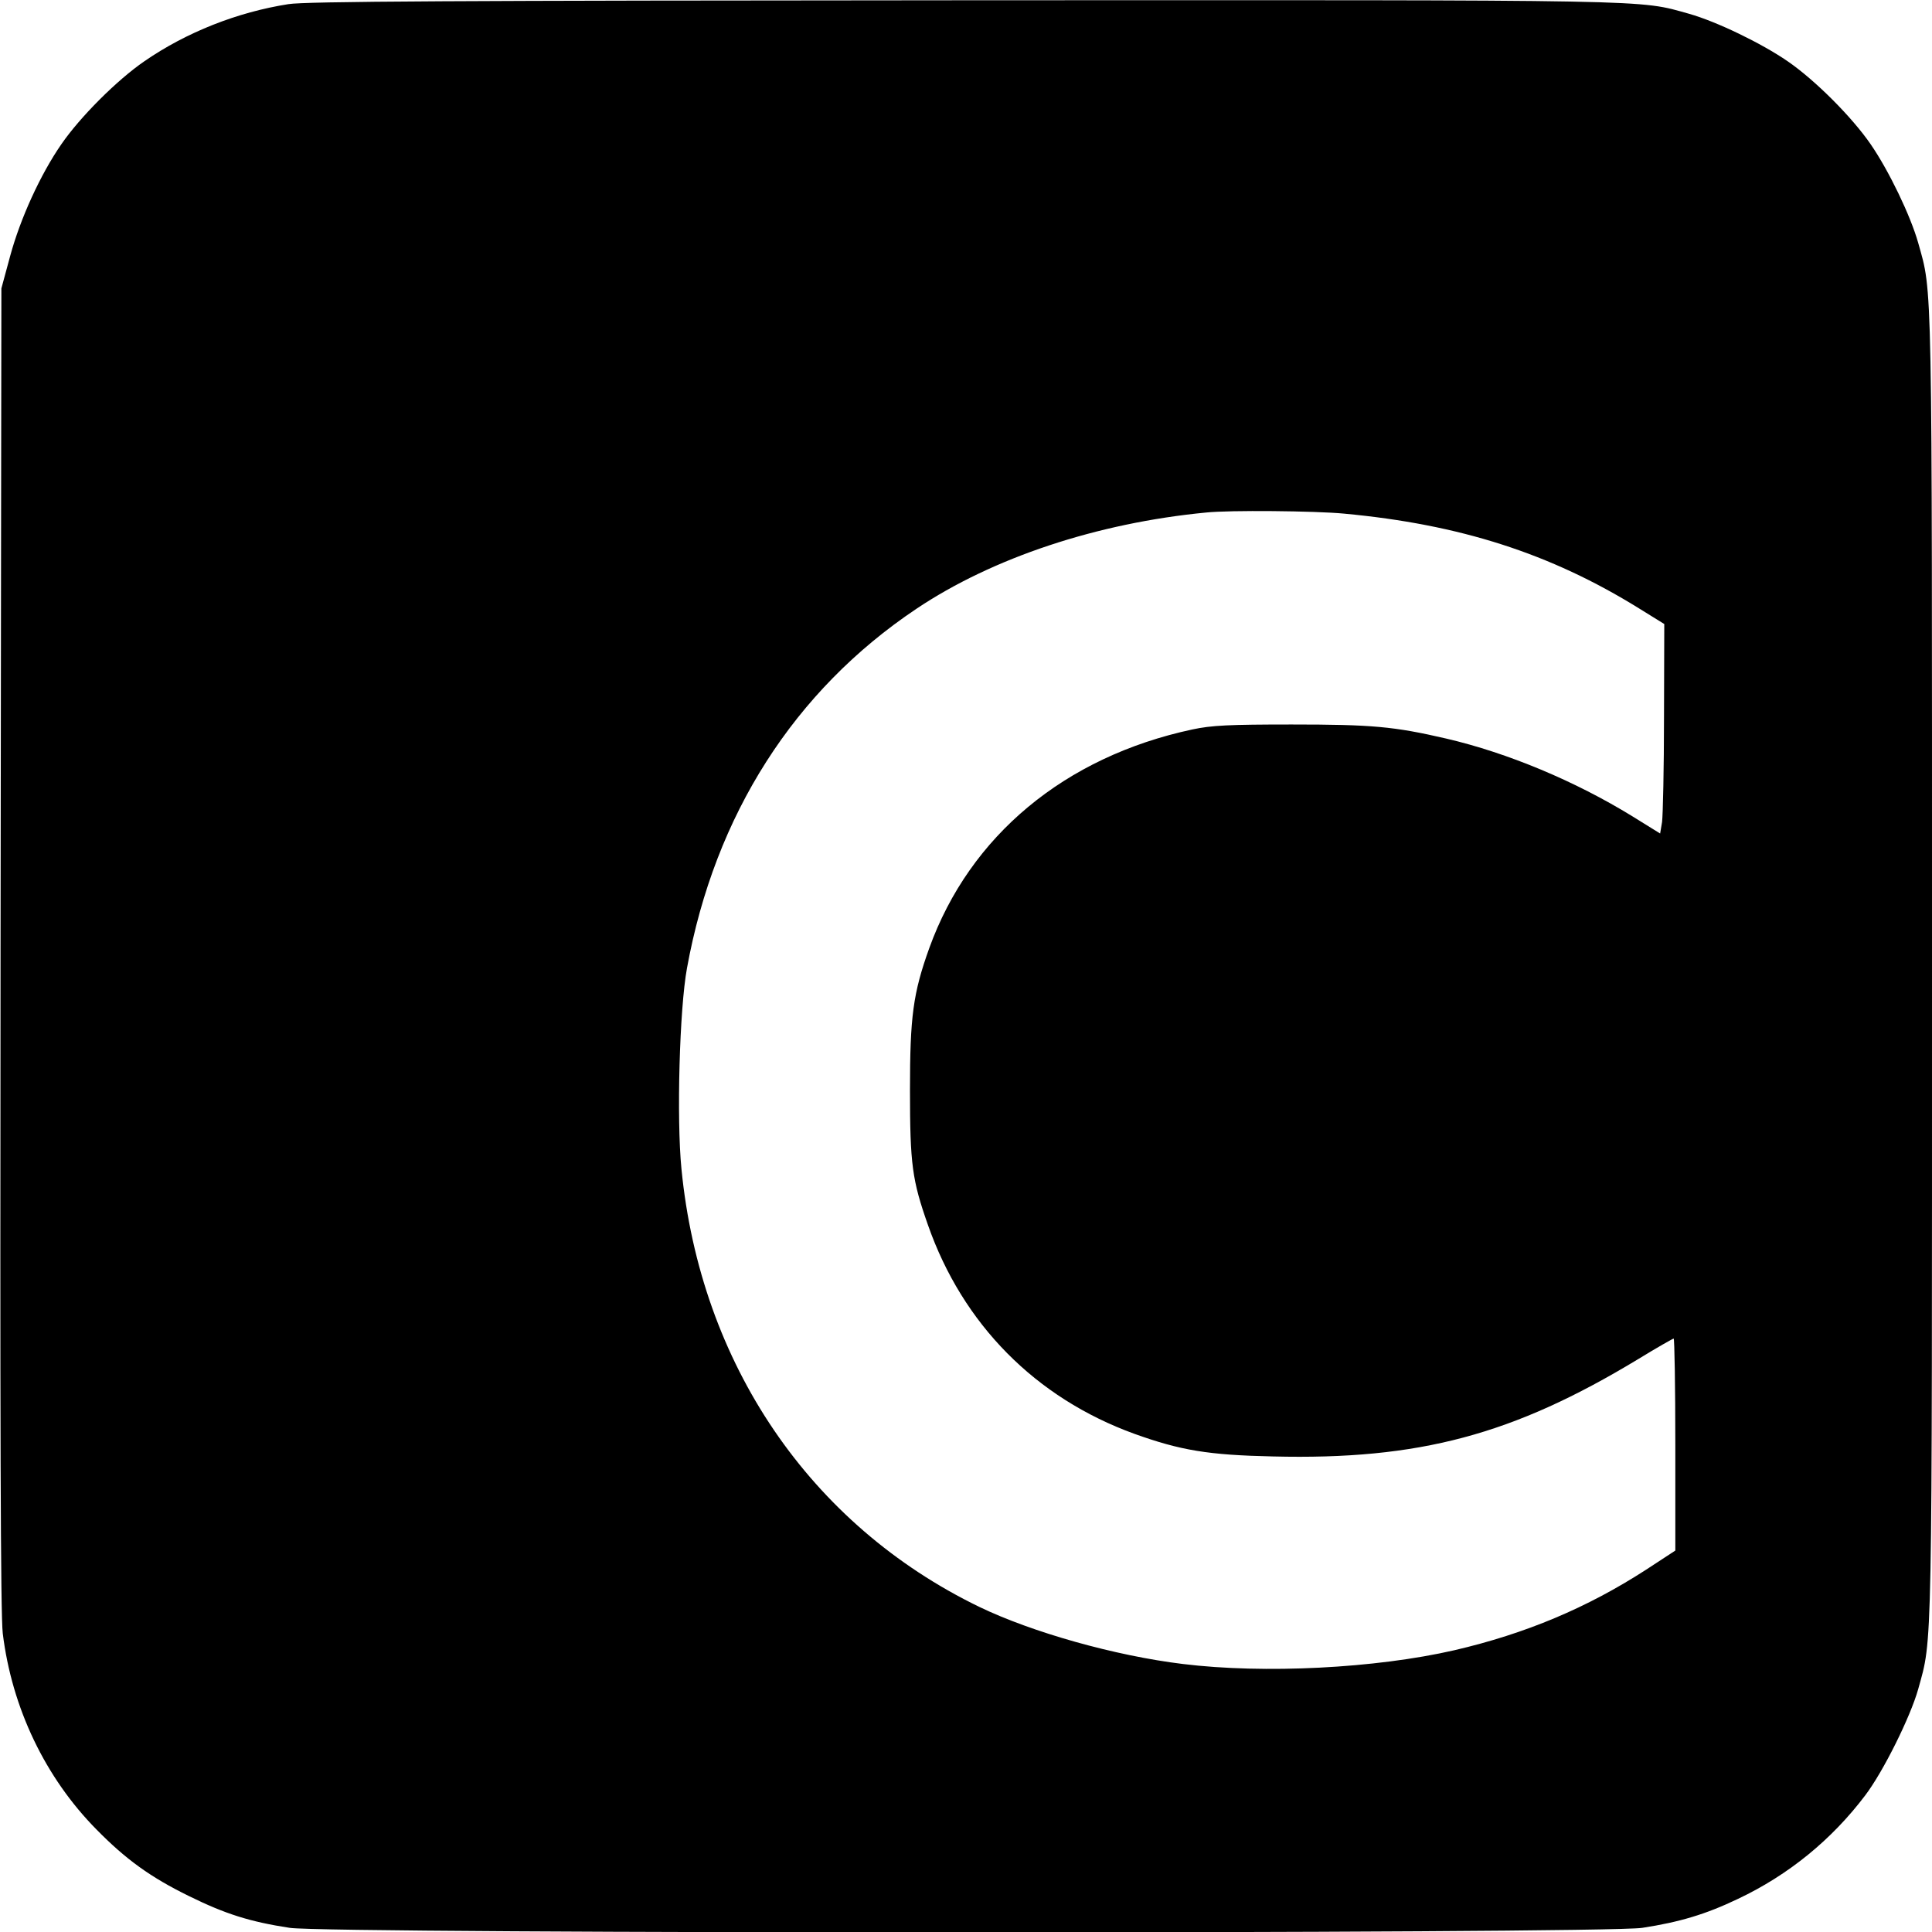 <?xml version="1.0" standalone="no"?>
<!DOCTYPE svg PUBLIC "-//W3C//DTD SVG 20010904//EN"
	"http://www.w3.org/TR/2001/REC-SVG-20010904/DTD/svg10.dtd">
<svg version="1.0" xmlns="http://www.w3.org/2000/svg"
     width="700pt" height="700pt" viewBox="0 0 700 700"
     preserveAspectRatio="xMidYMid meet">
	<g transform="translate(0,700) scale(0.1,-0.1)"
	   fill="#000000" stroke="none">
		<path d="M1045 6985 c-185 -29 -370 -102 -522 -207 -99 -68 -233 -202 -301
-301 -76 -110 -148 -268 -185 -404 l-32 -118 -3 -2390 c-2 -1729 0 -2416 8
-2483 33 -270 154 -523 340 -711 106 -108 196 -173 335 -241 132 -65 221 -93
365 -115 143 -22 4757 -22 4900 0 136 21 230 49 347 105 184 87 340 215 461
375 66 87 164 285 192 385 52 188 50 89 50 2620 0 2532 2 2434 -50 2620 -28
99 -106 261 -172 357 -68 99 -202 233 -301 301 -96 66 -258 144 -357 172 -187
52 -86 50 -2630 49 -1847 -1 -2383 -4 -2445 -14z m3825 -1846 c419 -39 747
-144 1068 -343 l92 -57 -1 -337 c0 -185 -4 -356 -7 -380 l-7 -42 -100 62
c-208 128 -452 230 -675 282 -190 44 -269 51 -560 51 -227 0 -290 -3 -360 -18
-462 -99 -806 -385 -953 -792 -59 -164 -70 -249 -70 -515 0 -269 8 -326 65
-488 126 -360 390 -627 748 -757 167 -60 268 -77 502 -82 529 -13 870 78 1324
353 67 41 125 74 128 74 3 0 6 -173 6 -384 l0 -384 -107 -70 c-212 -137 -435
-231 -693 -291 -287 -66 -690 -86 -984 -50 -247 30 -547 115 -738 207 -614
298 -1010 881 -1079 1587 -18 182 -7 580 20 727 101 556 389 1006 831 1302
276 185 655 311 1050 349 84 9 395 6 500 -4z"/>
	</g>
</svg>
